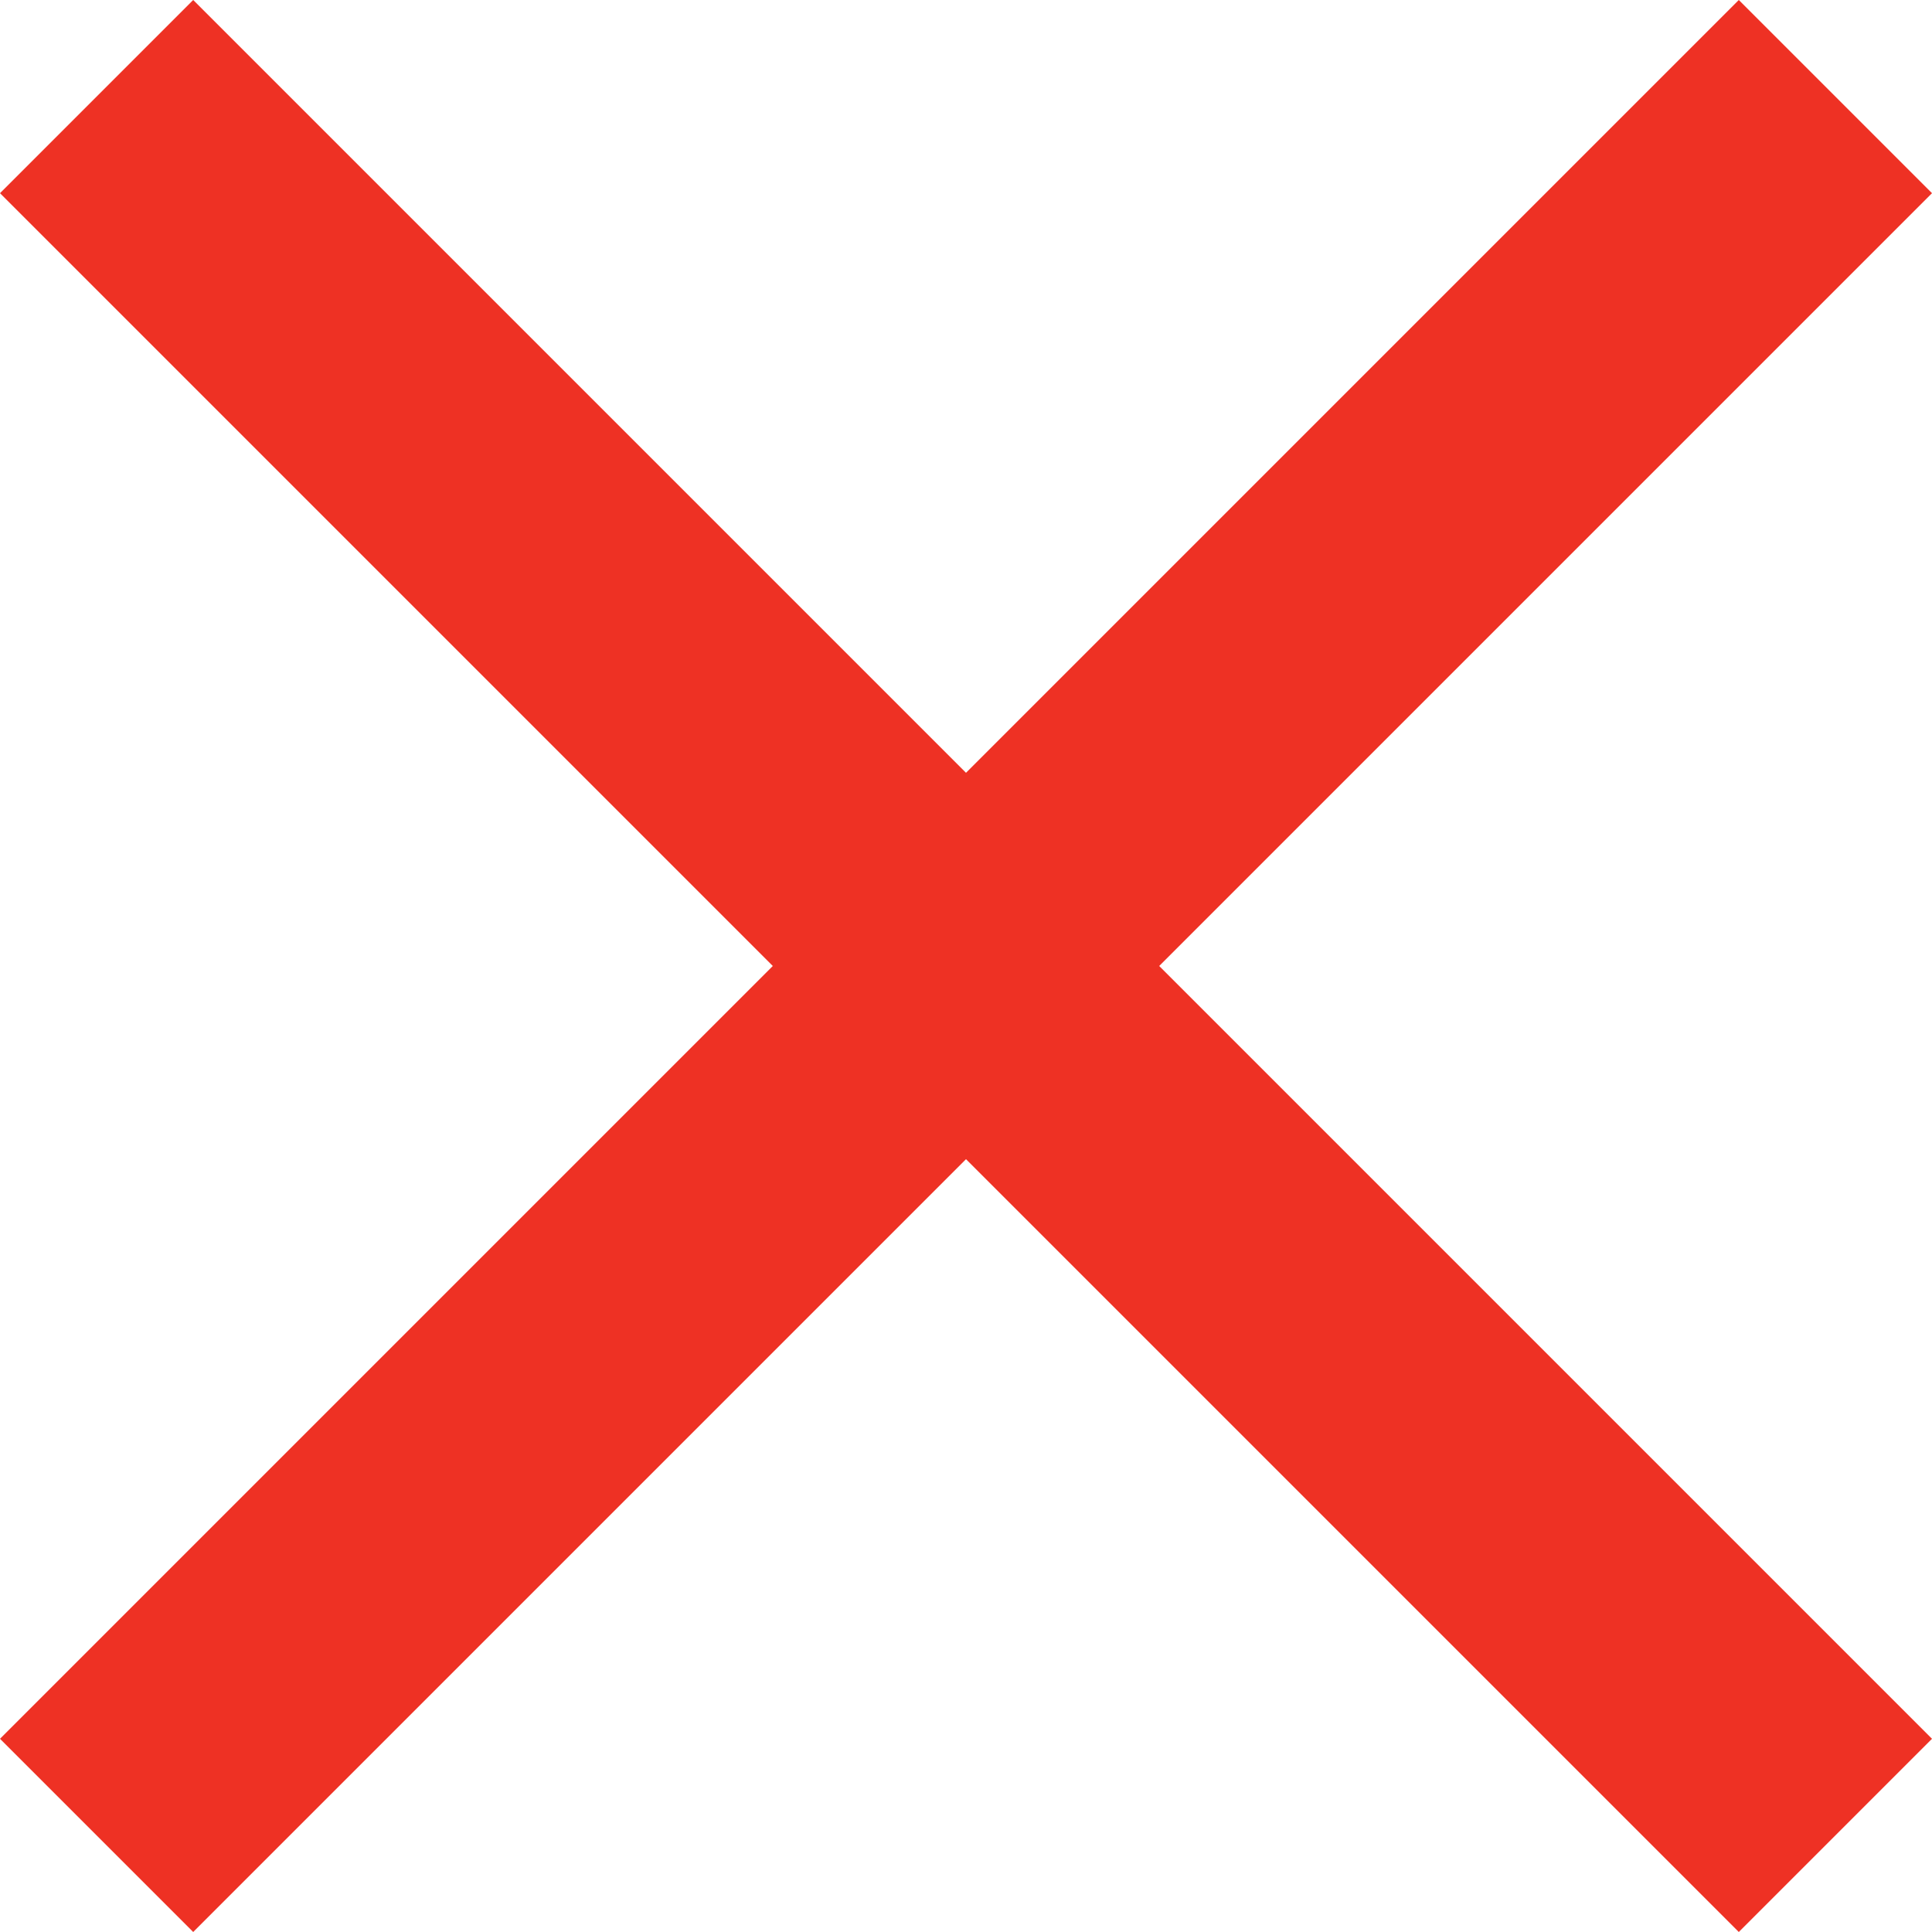 <svg xmlns="http://www.w3.org/2000/svg" viewBox="-16204 2462 24 24">
  <defs>
    <style>
      .cls-1 {
        fill: #ee3124;
        fill-rule: evenodd;
      }
    </style>
  </defs>
  <path id="path" class="cls-1" d="M29,7.4,26.6,5,17,14.6,7.4,5,5,7.4,14.6,17,5,26.6,7.4,29,17,19.4,26.6,29,29,26.6,19.4,17Z" transform="translate(-16209 2457)"/>
</svg>
